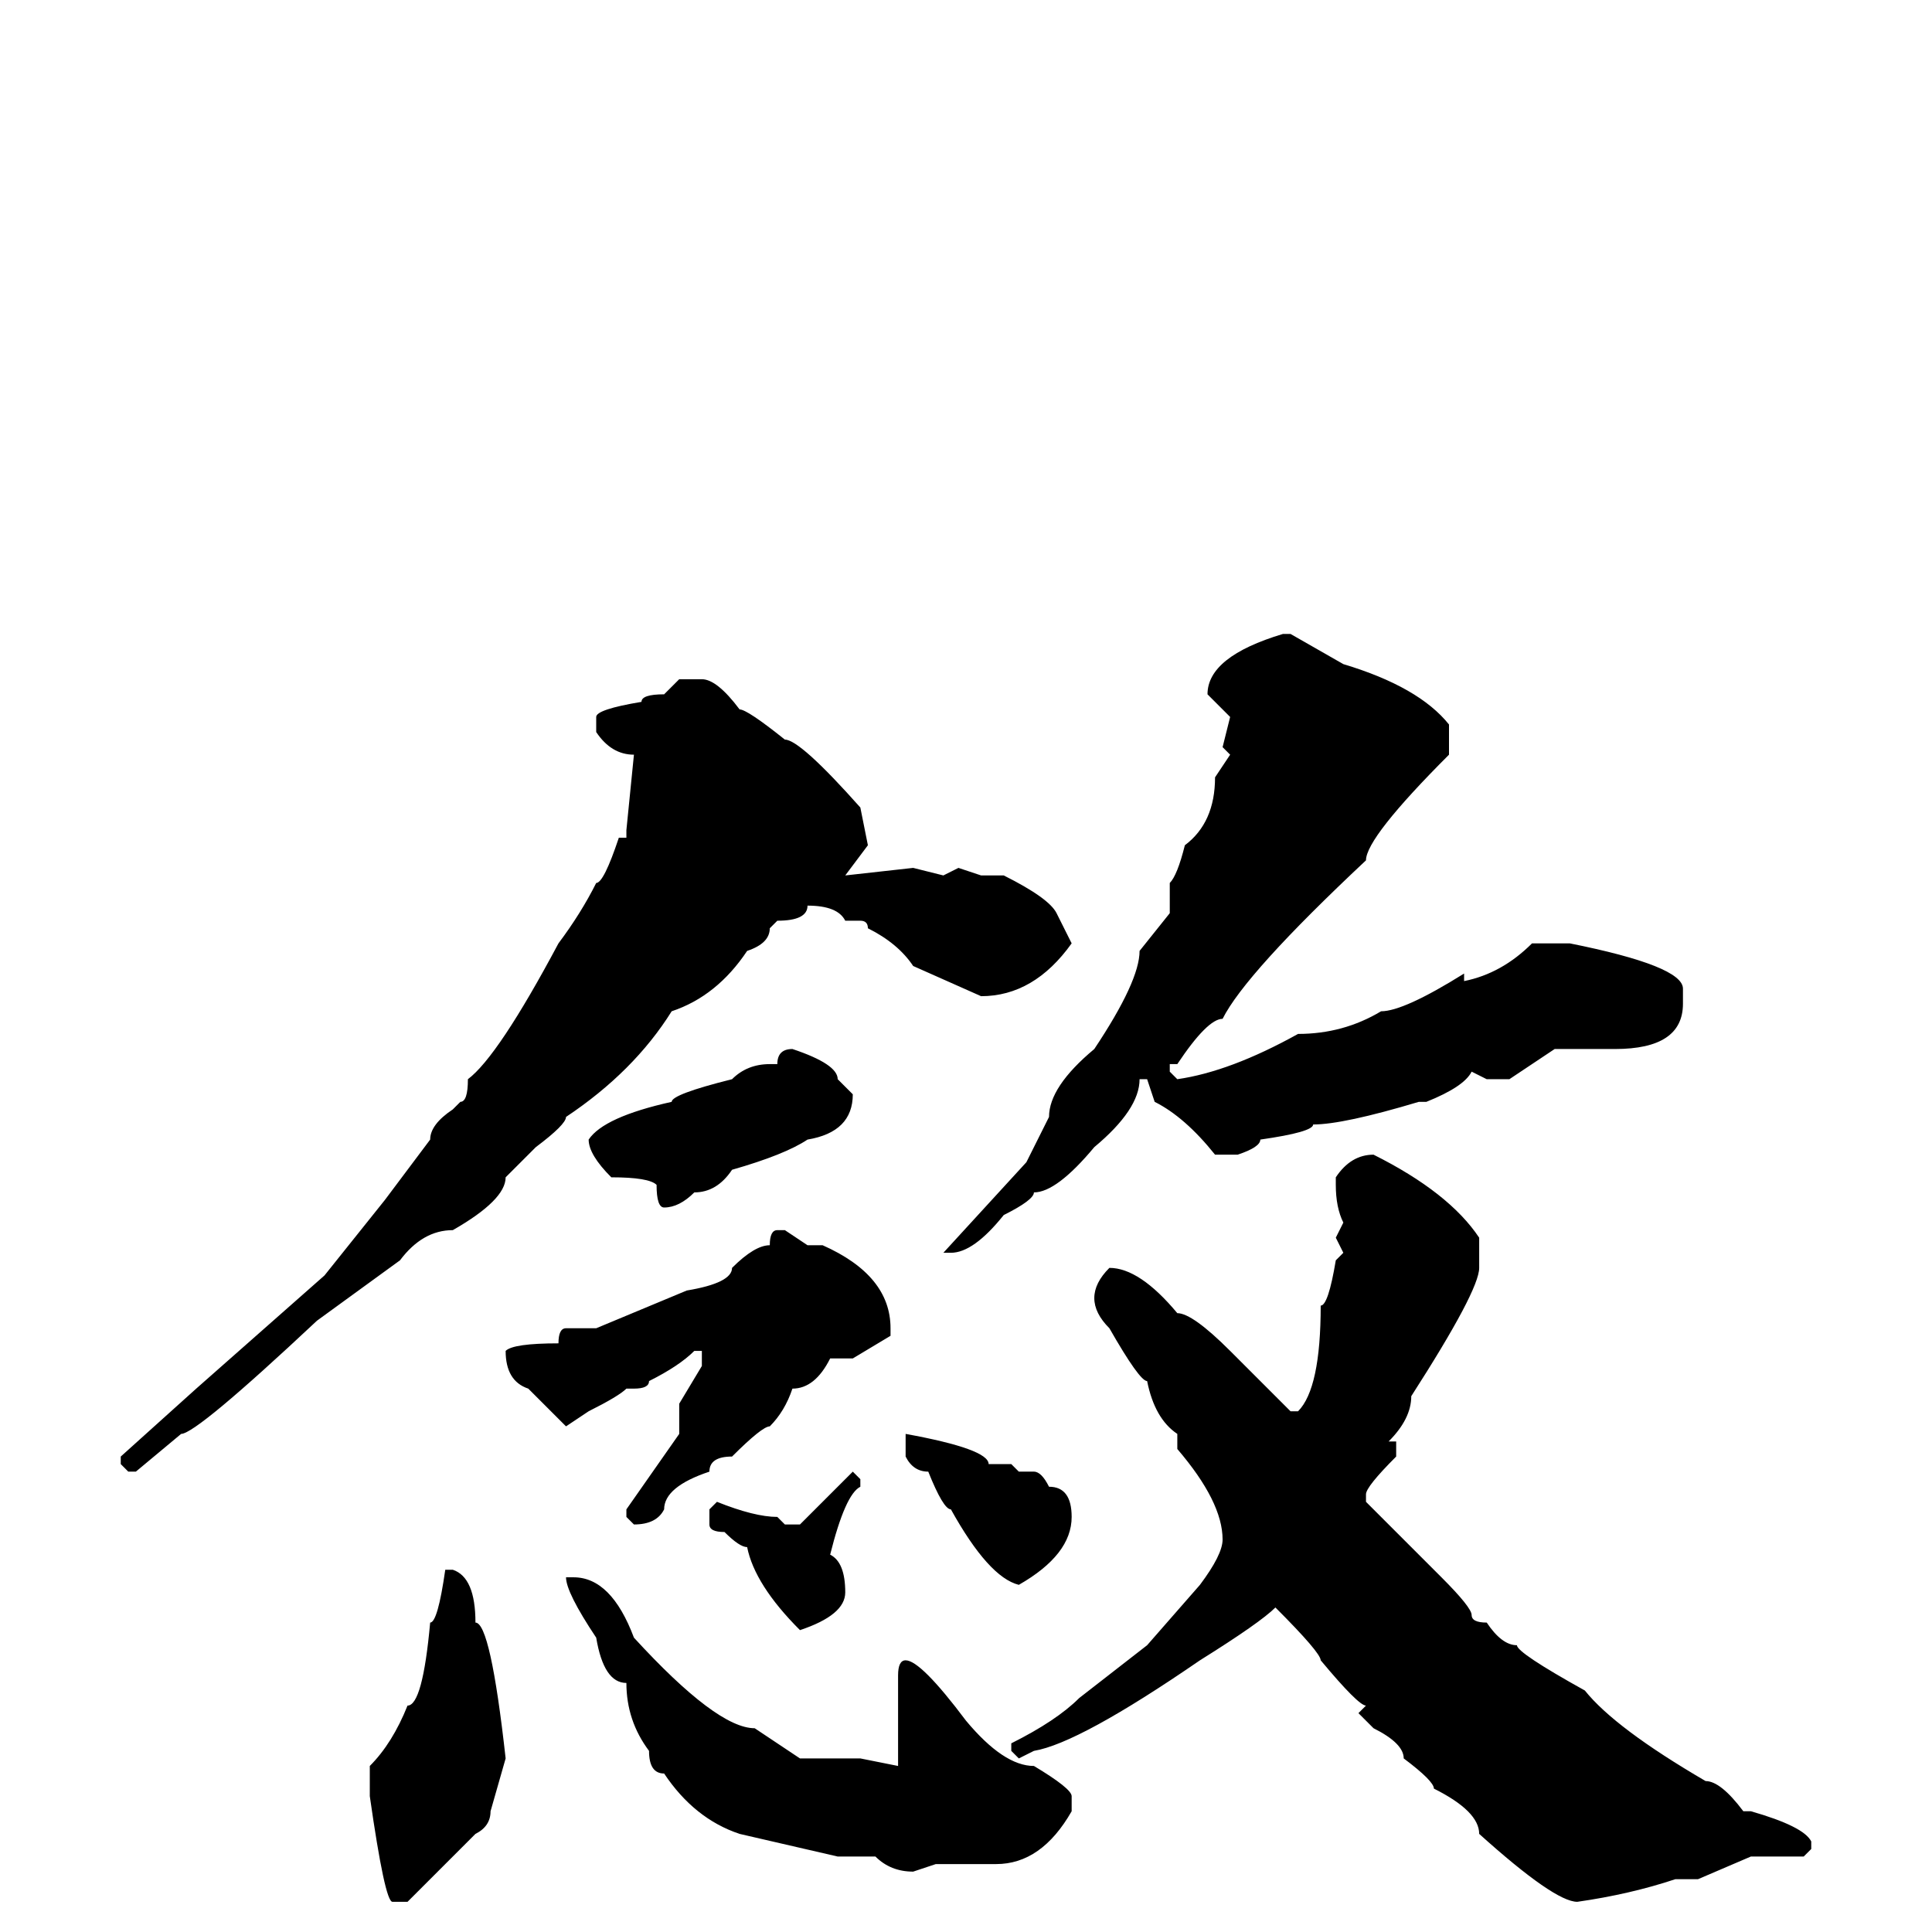 <svg xmlns="http://www.w3.org/2000/svg" viewBox="0 -256 256 256">
	<path fill="#000000" d="M170 -172H171L178 -168Q188 -165 192 -160V-156Q181 -145 181 -142Q165 -127 162 -121Q160 -121 156 -115H155V-114L156 -113Q163 -114 172 -119Q178 -119 183 -122Q186 -122 194 -127V-126Q199 -127 203 -131H208Q223 -128 223 -125V-123Q223 -117 214 -117H213H208H206L200 -113H197L195 -114Q194 -112 189 -110H188Q178 -107 174 -107Q174 -106 167 -105Q167 -104 164 -103H161Q157 -108 153 -110L152 -113H151Q151 -109 145 -104Q140 -98 137 -98Q137 -97 133 -95Q129 -90 126 -90H125L136 -102L139 -108Q139 -112 145 -117Q151 -126 151 -130L155 -135V-136V-139Q156 -140 157 -144Q161 -147 161 -153L163 -156L162 -157L163 -161L160 -164Q160 -169 170 -172ZM90 -166H93Q95 -166 98 -162Q99 -162 104 -158Q106 -158 114 -149L115 -144L112 -140L121 -141L125 -140L127 -141L130 -140H133Q139 -137 140 -135L142 -131Q137 -124 130 -124L121 -128Q119 -131 115 -133Q115 -134 114 -134H112Q111 -136 107 -136Q107 -134 103 -134L102 -133Q102 -131 99 -130Q95 -124 89 -122Q84 -114 75 -108Q75 -107 71 -104L67 -100Q67 -97 60 -93Q56 -93 53 -89L42 -81Q26 -66 24 -66L18 -61H17L16 -62V-63L26 -72L43 -87L51 -97L57 -105Q57 -107 60 -109L61 -110Q62 -110 62 -113Q66 -116 74 -131Q77 -135 79 -139Q80 -139 82 -145H83V-146L84 -156Q81 -156 79 -159V-161Q79 -162 85 -163Q85 -164 88 -164ZM105 -117Q111 -115 111 -113L113 -111Q113 -106 107 -105Q104 -103 97 -101Q95 -98 92 -98Q90 -96 88 -96Q87 -96 87 -99Q86 -100 81 -100Q78 -103 78 -105Q80 -108 89 -110Q89 -111 97 -113Q99 -115 102 -115H103Q103 -117 105 -117ZM182 -103Q192 -98 196 -92V-89V-88Q196 -85 187 -71Q187 -68 184 -65H185V-63Q181 -59 181 -58V-57L191 -47Q195 -43 195 -42Q195 -41 197 -41Q199 -38 201 -38Q201 -37 210 -32Q214 -27 226 -20Q228 -20 231 -16H232Q239 -14 240 -12V-11L239 -10H232L225 -7H222Q216 -5 209 -4Q206 -4 196 -13Q196 -16 190 -19Q190 -20 186 -23Q186 -25 182 -27L180 -29L181 -30Q180 -30 175 -36Q175 -37 169 -43Q167 -41 159 -36Q143 -25 137 -24L135 -23L134 -24V-25Q140 -28 143 -31L152 -38L159 -46Q162 -50 162 -52Q162 -57 156 -64V-66Q153 -68 152 -73Q151 -73 147 -80Q145 -82 145 -84Q145 -86 147 -88Q151 -88 156 -82Q158 -82 163 -77L171 -69H172Q175 -72 175 -83Q176 -83 177 -89L178 -90L177 -92L178 -94Q177 -96 177 -99V-100Q179 -103 182 -103ZM103 -93H104L107 -91H109Q118 -87 118 -80V-79L113 -76H110Q108 -72 105 -72Q104 -69 102 -67Q101 -67 97 -63Q94 -63 94 -61Q88 -59 88 -56Q87 -54 84 -54L83 -55V-56L90 -66V-70L93 -75V-76V-77H92Q90 -75 86 -73Q86 -72 84 -72H83Q82 -71 78 -69L75 -67L70 -72Q67 -73 67 -77Q68 -78 74 -78Q74 -80 75 -80H79L91 -85Q97 -86 97 -88Q100 -91 102 -91Q102 -93 103 -93ZM120 -66Q131 -64 131 -62H134L135 -61H137Q138 -61 139 -59Q142 -59 142 -55Q142 -50 135 -46Q131 -47 126 -56Q125 -56 123 -61Q121 -61 120 -63V-65ZM113 -61L114 -60V-59Q112 -58 110 -50Q112 -49 112 -45Q112 -42 106 -40Q100 -46 99 -51Q98 -51 96 -53Q94 -53 94 -54V-56L95 -57Q100 -55 103 -55L104 -54H106ZM60 -48Q63 -47 63 -41Q65 -41 67 -23L65 -16Q65 -14 63 -13L54 -4H52Q51 -4 49 -18V-22Q52 -25 54 -30Q56 -30 57 -41Q58 -41 59 -48ZM75 -47H76Q81 -47 84 -39Q95 -27 100 -27L106 -23H107H113H114L119 -22V-23V-27V-29V-34Q119 -36 120 -36Q122 -36 128 -28Q133 -22 137 -22Q142 -19 142 -18V-16Q138 -9 132 -9H125H124L121 -8Q118 -8 116 -10H115H112H111L98 -13Q92 -15 88 -21Q86 -21 86 -24Q83 -28 83 -33Q80 -33 79 -39Q75 -45 75 -47Z"/>
</svg>